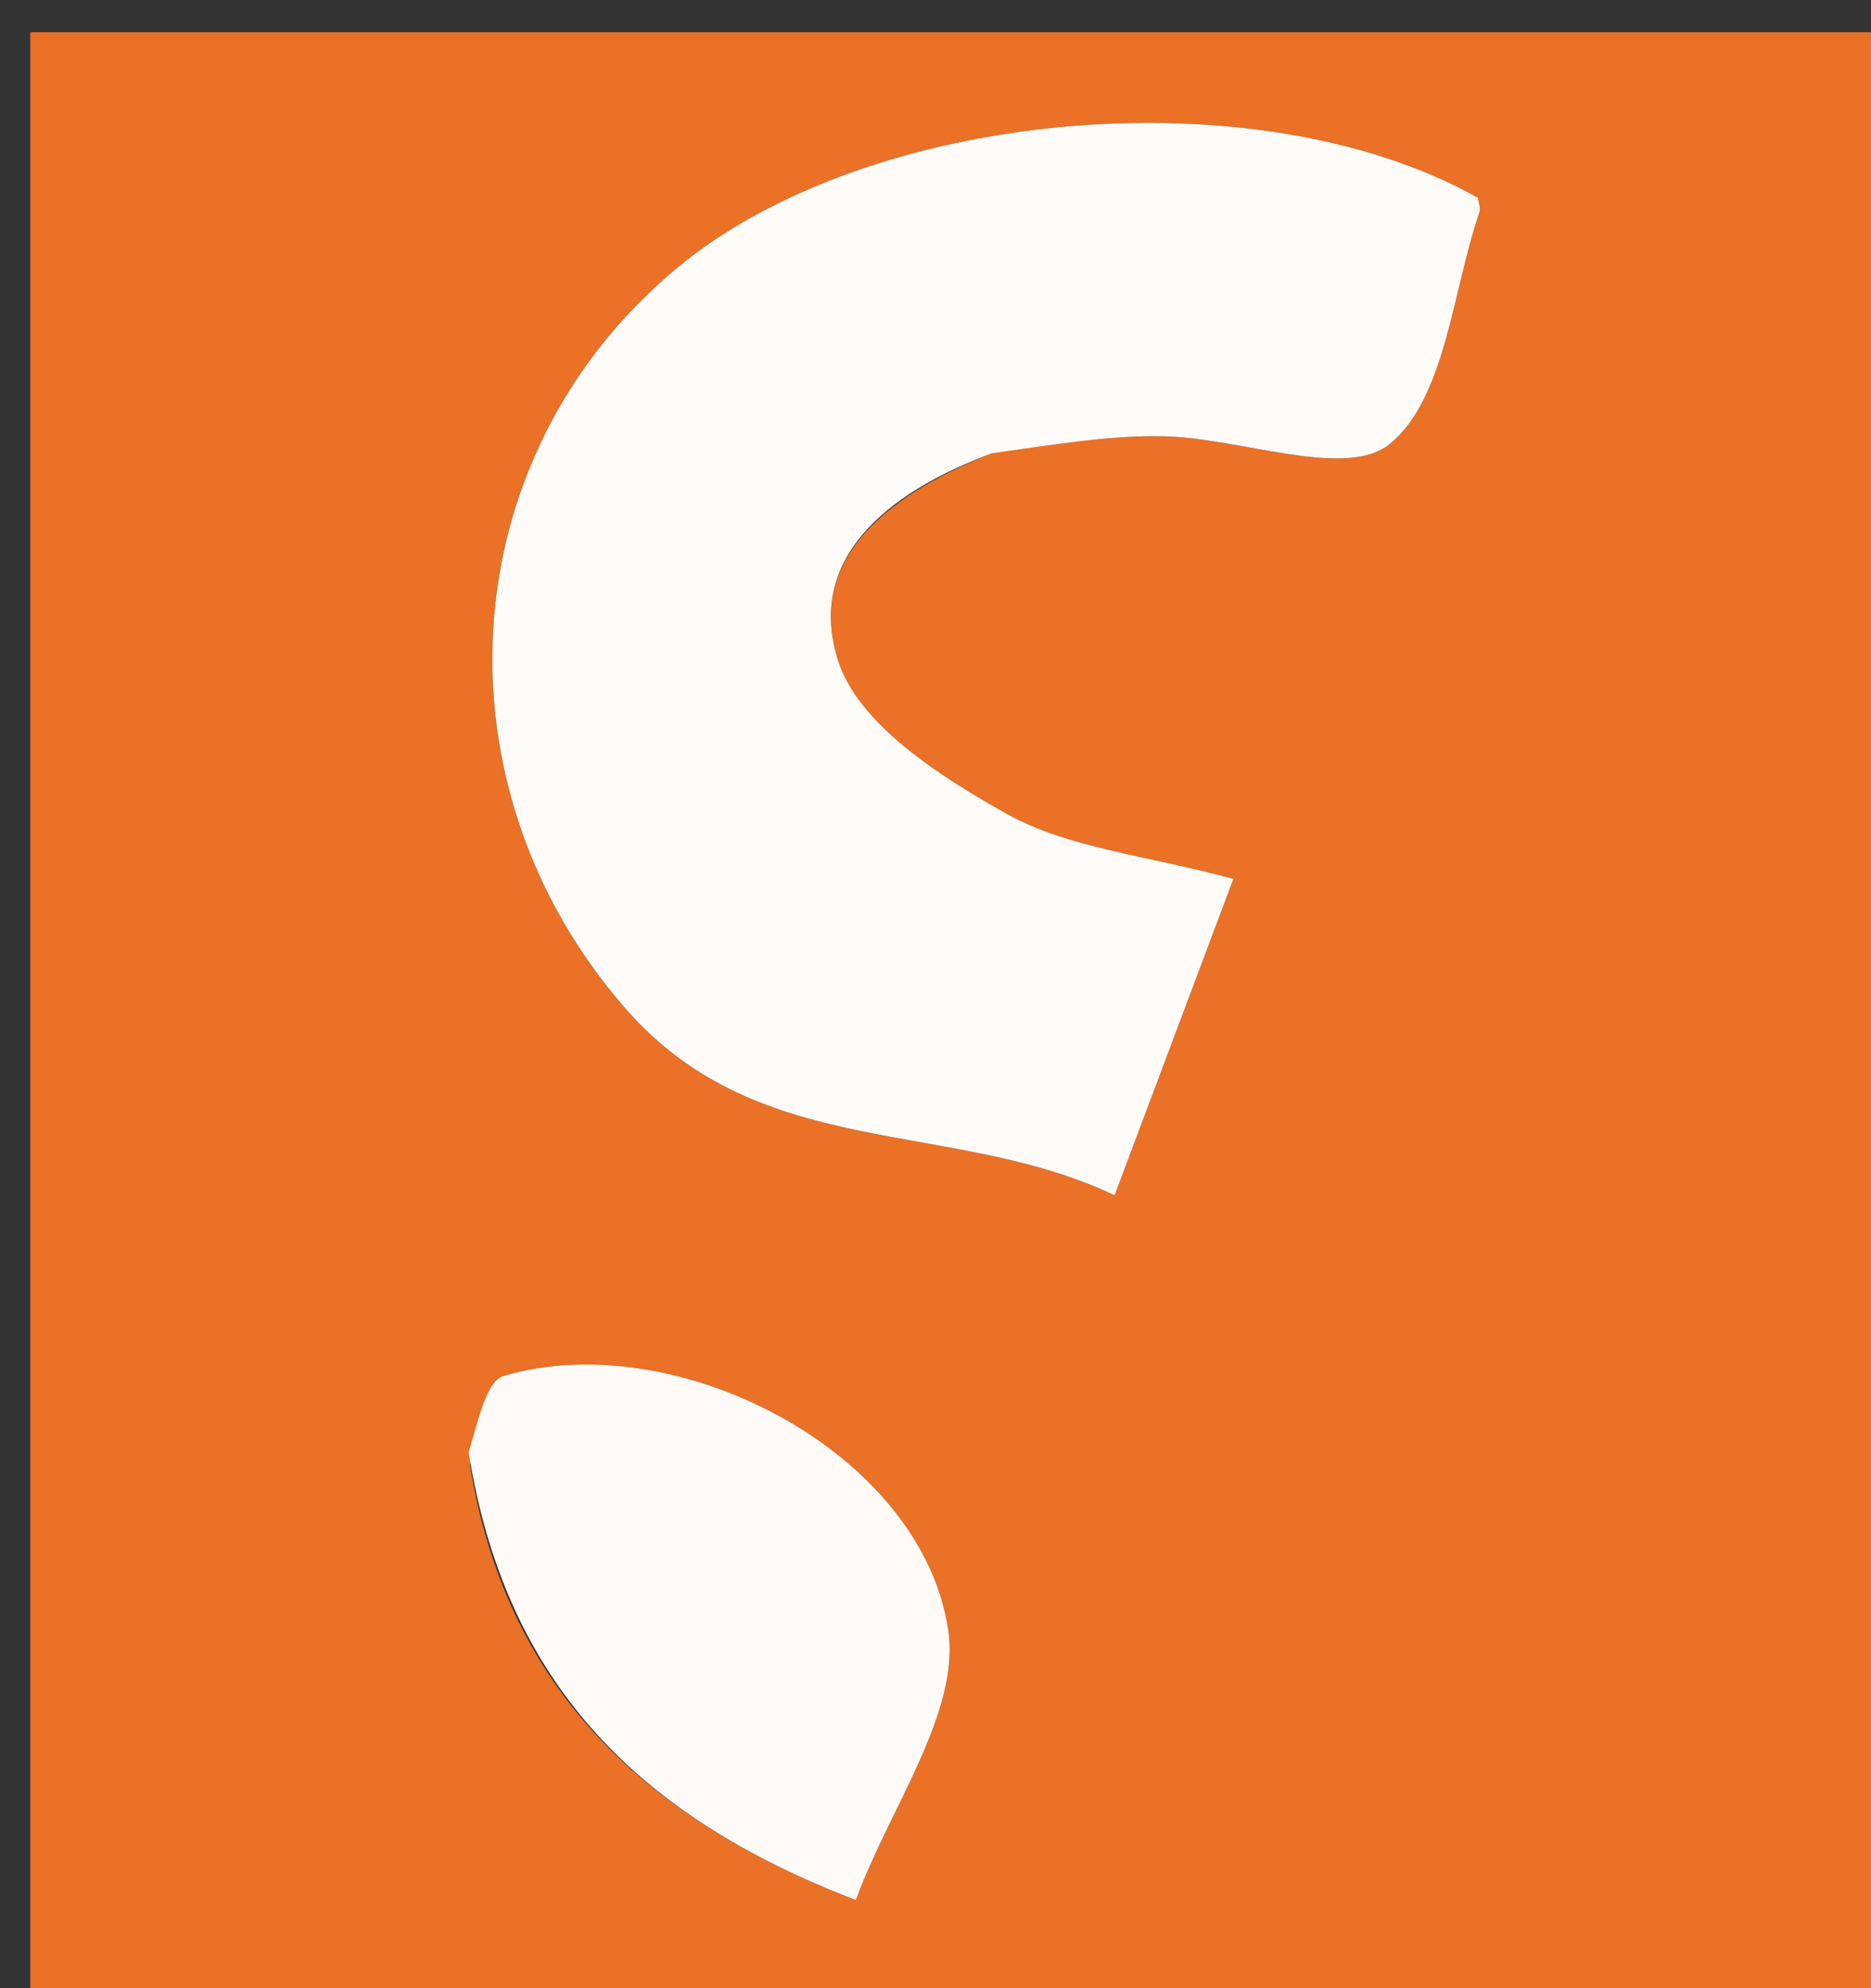 <svg version="1.1" id="Layer_1" xmlns="http://www.w3.org/2000/svg" xmlns:xlink="http://www.w3.org/1999/xlink" x="0px" y="0px"
	 width="100%" viewBox="0 0 64 68" enable-background="new 0 0 64 68" xml:space="preserve">
<rect x="0" y="0" width="64" height="68" fill="#333333" stroke="none"/>
<path fill="#EA7126" opacity="1" stroke="none" 
	d="
M40,69 
	C26.691,69 13.882,69 1.037,69 
	C1.037,46.401 1.037,23.801 1.037,1.101 
	C22.225,1.101 43.451,1.101 64.838,1.101 
	C64.838,23.666 64.838,46.333 64.838,69 
	C56.802,69 48.651,69 40,69 
M34.334,15.348 
	C36.149,15.193 37.967,14.883 39.778,14.92 
	C42.445,14.974 46.032,16.412 47.538,15.186 
	C49.449,13.629 49.671,9.997 50.607,7.255 
	C50.656,7.114 50.575,6.929 50.555,6.764 
	C42.998,2.515 29.666,3.703 23.103,9.211 
	C15.363,15.706 14.796,26.965 21.417,34.519 
	C26.02,39.769 32.532,38.225 38.127,40.882 
	C39.633,36.87 40.875,33.563 42.191,30.06 
	C39.163,29.241 36.542,29.006 34.442,27.836 
	C32.185,26.579 29.377,24.781 28.676,22.615 
	C27.556,19.155 30.277,16.863 34.334,15.348 
M16.075,50.103 
	C17.286,57.537 21.78,62.114 29.275,64.985 
	C30.449,61.802 32.858,58.558 32.435,55.74 
	C31.519,49.647 23.132,45.31 17.225,47.059 
	C16.647,47.231 16.389,48.485 16.075,50.103 
z"/>
<path fill="#FEFBF8" opacity="1" stroke="none" 
	d="
M33.939,15.5 
	C30.277,16.863 27.556,19.155 28.676,22.615 
	C29.377,24.781 32.185,26.579 34.442,27.836 
	C36.542,29.006 39.163,29.241 42.191,30.06 
	C40.875,33.563 39.633,36.87 38.127,40.882 
	C32.532,38.225 26.02,39.769 21.417,34.519 
	C14.796,26.965 15.363,15.706 23.103,9.211 
	C29.666,3.703 42.998,2.515 50.555,6.764 
	C50.575,6.929 50.656,7.114 50.607,7.255 
	C49.671,9.997 49.449,13.629 47.538,15.186 
	C46.032,16.412 42.445,14.974 39.778,14.92 
	C37.967,14.883 36.149,15.193 33.939,15.5 
z"/>
<path fill="#FEFAF7" opacity="1" stroke="none" 
	d="
M16.029,49.67 
	C16.389,48.485 16.647,47.231 17.225,47.059 
	C23.132,45.31 31.519,49.647 32.435,55.74 
	C32.858,58.558 30.449,61.802 29.275,64.985 
	C21.78,62.114 17.286,57.537 16.029,49.67 
z"/>
</svg>